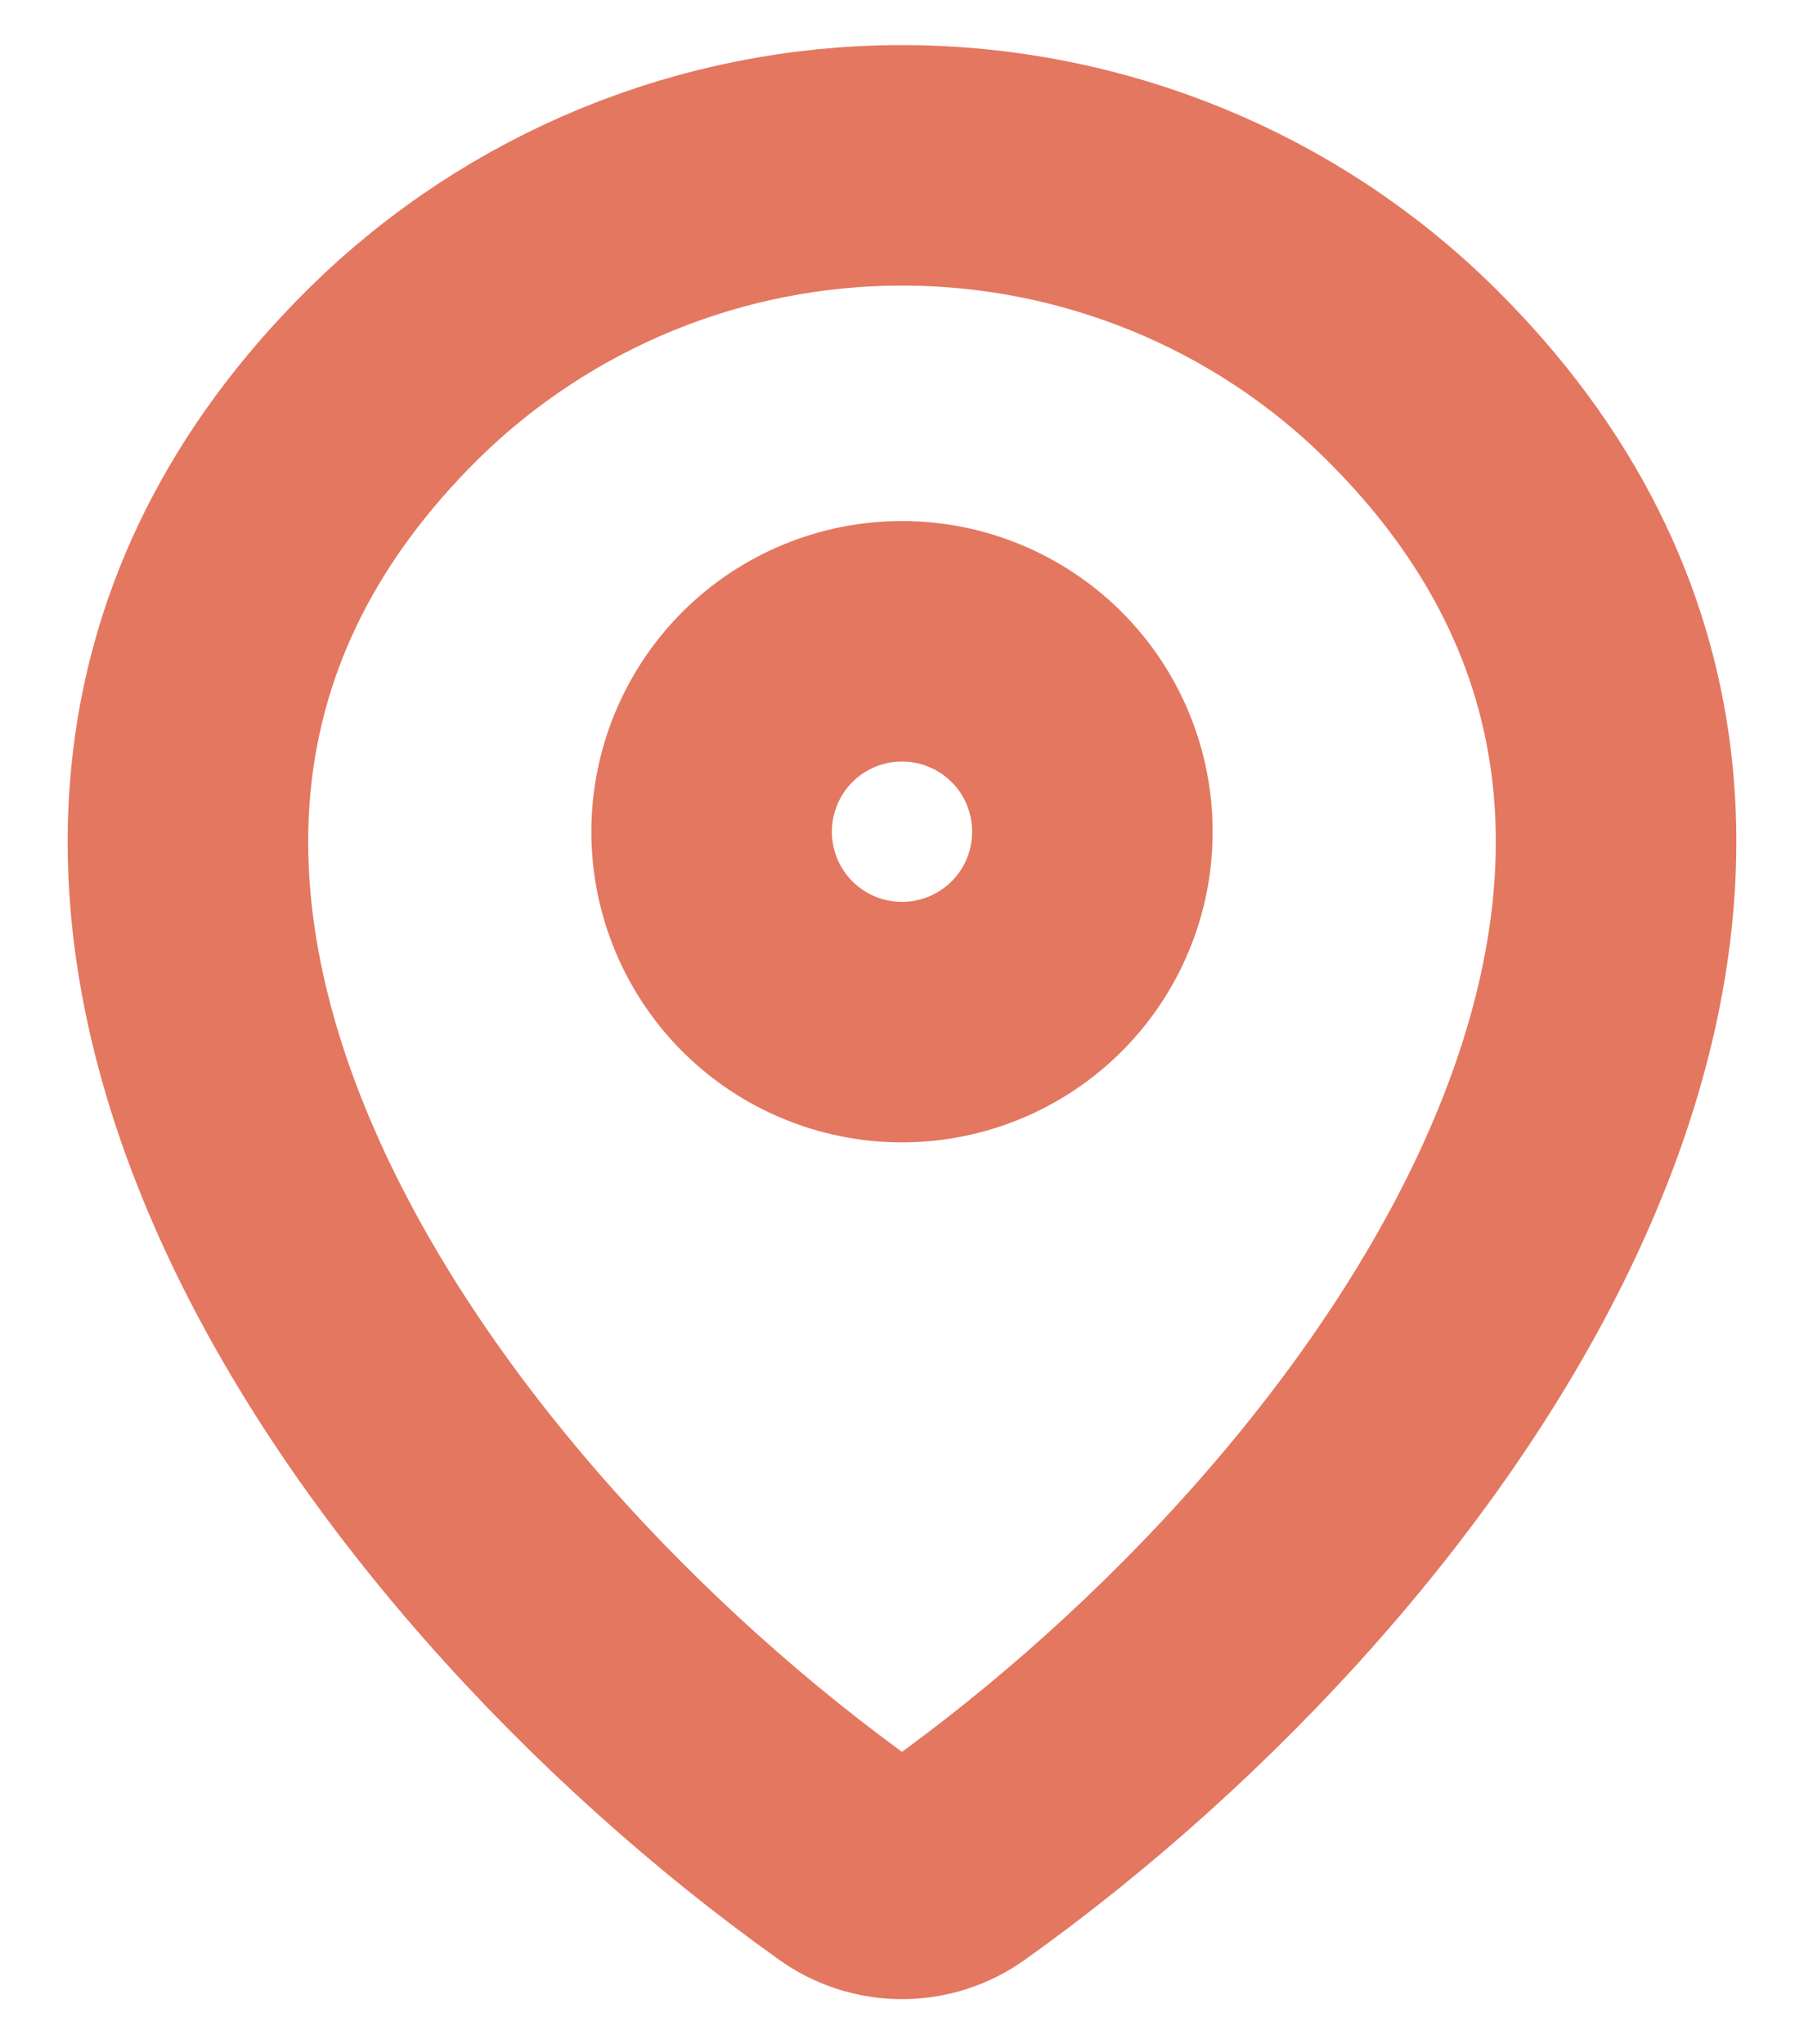 <svg width="15" height="17" viewBox="0 0 15 17" fill="none" xmlns="http://www.w3.org/2000/svg">
<path d="M7.943 15.482C7.814 15.575 7.659 15.625 7.5 15.625C7.341 15.625 7.186 15.575 7.057 15.482C3.234 12.758 -0.824 7.153 3.278 3.102C4.404 1.995 5.921 1.374 7.5 1.375C9.083 1.375 10.603 1.996 11.722 3.102C15.824 7.152 11.766 12.756 7.943 15.482Z" stroke="#E47760" stroke-width="2" stroke-linecap="round" stroke-linejoin="round"/>
<path d="M7.5 8.5C7.92 8.5 8.323 8.333 8.62 8.036C8.917 7.739 9.083 7.337 9.083 6.917C9.083 6.497 8.917 6.094 8.62 5.797C8.323 5.5 7.92 5.333 7.5 5.333C7.08 5.333 6.677 5.5 6.38 5.797C6.084 6.094 5.917 6.497 5.917 6.917C5.917 7.337 6.084 7.739 6.38 8.036C6.677 8.333 7.08 8.5 7.5 8.5Z" stroke="#E47760" stroke-width="2" stroke-linecap="round" stroke-linejoin="round"/>
</svg>
